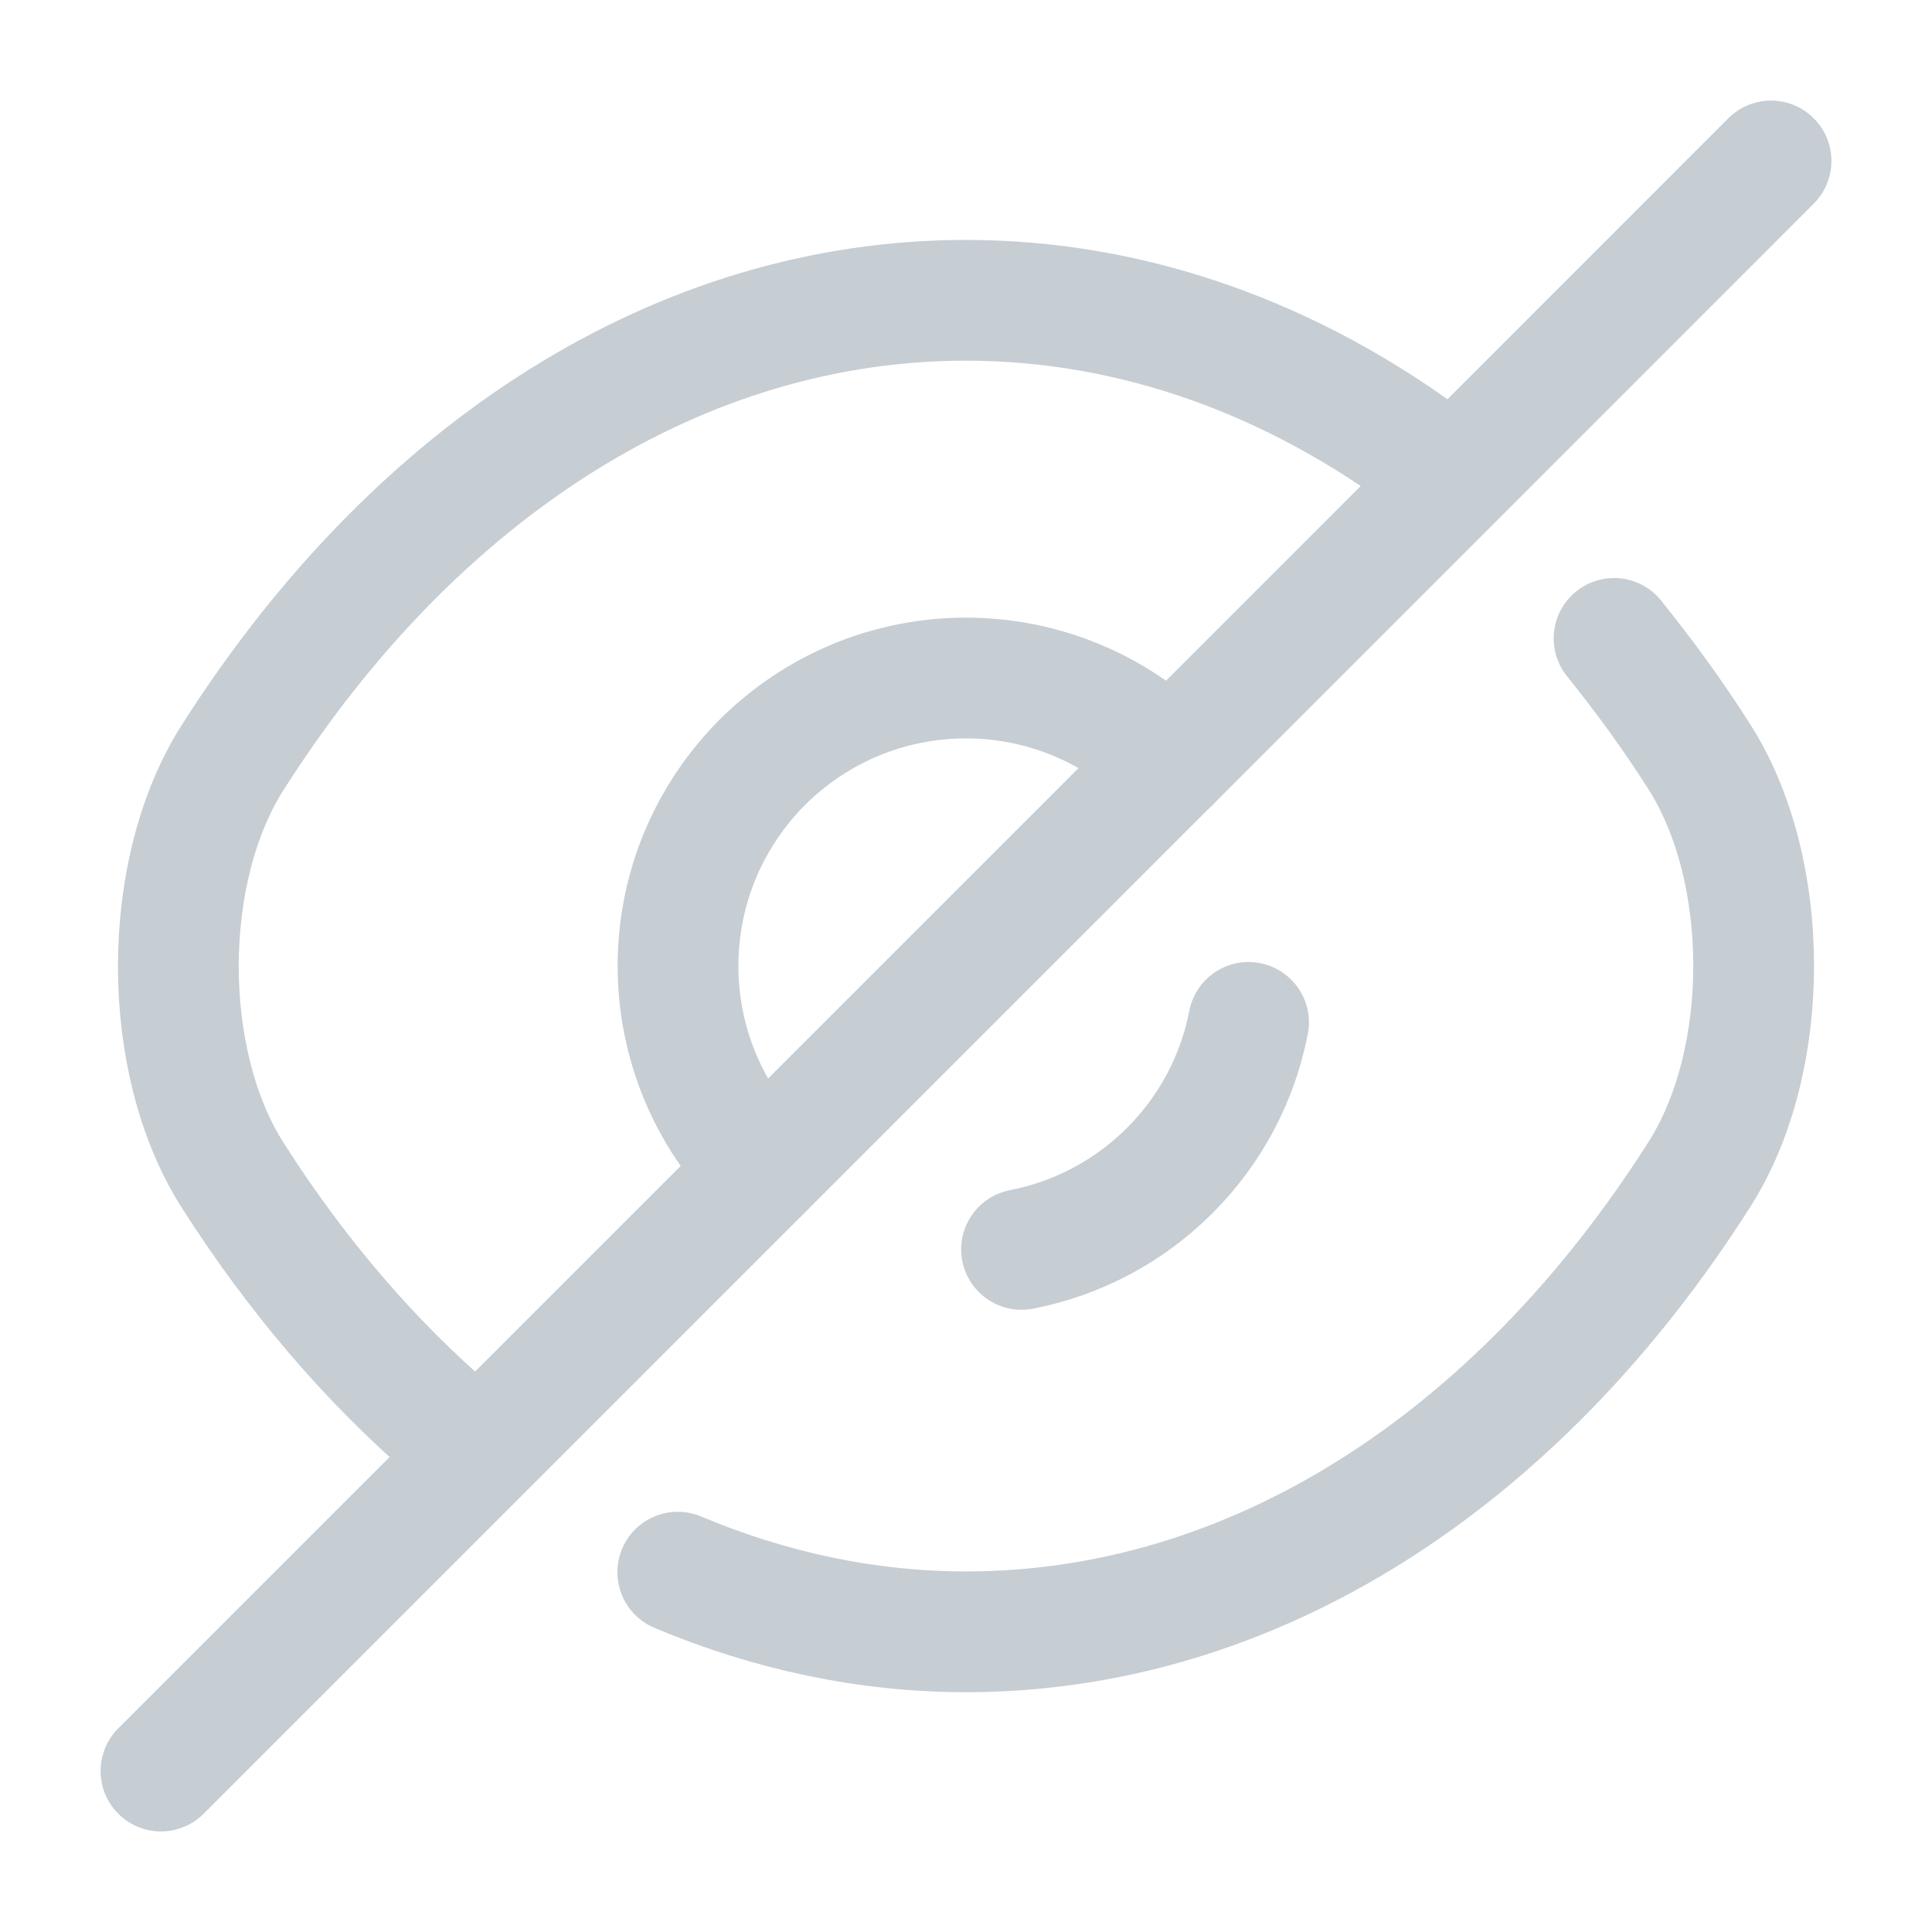 <svg width="16" height="16" viewBox="0 0 16 16" fill="none" xmlns="http://www.w3.org/2000/svg">
<g clip-path="url(#clip0_2340_1108)">
<path d="M9.687 6.313L6.313 9.687C5.866 9.239 5.615 8.633 5.615 8C5.615 7.687 5.676 7.377 5.796 7.087C5.916 6.798 6.092 6.535 6.313 6.313C6.535 6.092 6.798 5.916 7.087 5.796C7.377 5.676 7.687 5.615 8 5.615C8.633 5.615 9.239 5.866 9.687 6.313Z" stroke="#C6CDD3" stroke-linecap="round" stroke-linejoin="round"/>
<path d="M11.88 3.847C10.713 2.967 9.38 2.487 8 2.487C5.647 2.487 3.453 3.873 1.927 6.273C1.327 7.213 1.327 8.793 1.927 9.733C2.453 10.56 3.067 11.274 3.733 11.847M5.613 13.02C6.373 13.34 7.18 13.514 8 13.514C10.353 13.514 12.547 12.127 14.073 9.727C14.673 8.787 14.673 7.207 14.073 6.267C13.853 5.92 13.613 5.593 13.367 5.287" stroke="#C6CDD3" stroke-linecap="round" stroke-linejoin="round"/>
<path d="M10.34 8.467C10.25 8.932 10.023 9.359 9.687 9.694C9.353 10.029 8.925 10.257 8.46 10.347M6.313 9.687L1.333 14.667M14.667 1.333L9.687 6.314" stroke="#C6CDD3" stroke-linecap="round" stroke-linejoin="round"/>
</g>
<defs>
<clipPath id="clip0_2340_1108">
<rect width="16" height="16" fill="white"/>
</clipPath>
</defs>
</svg>
